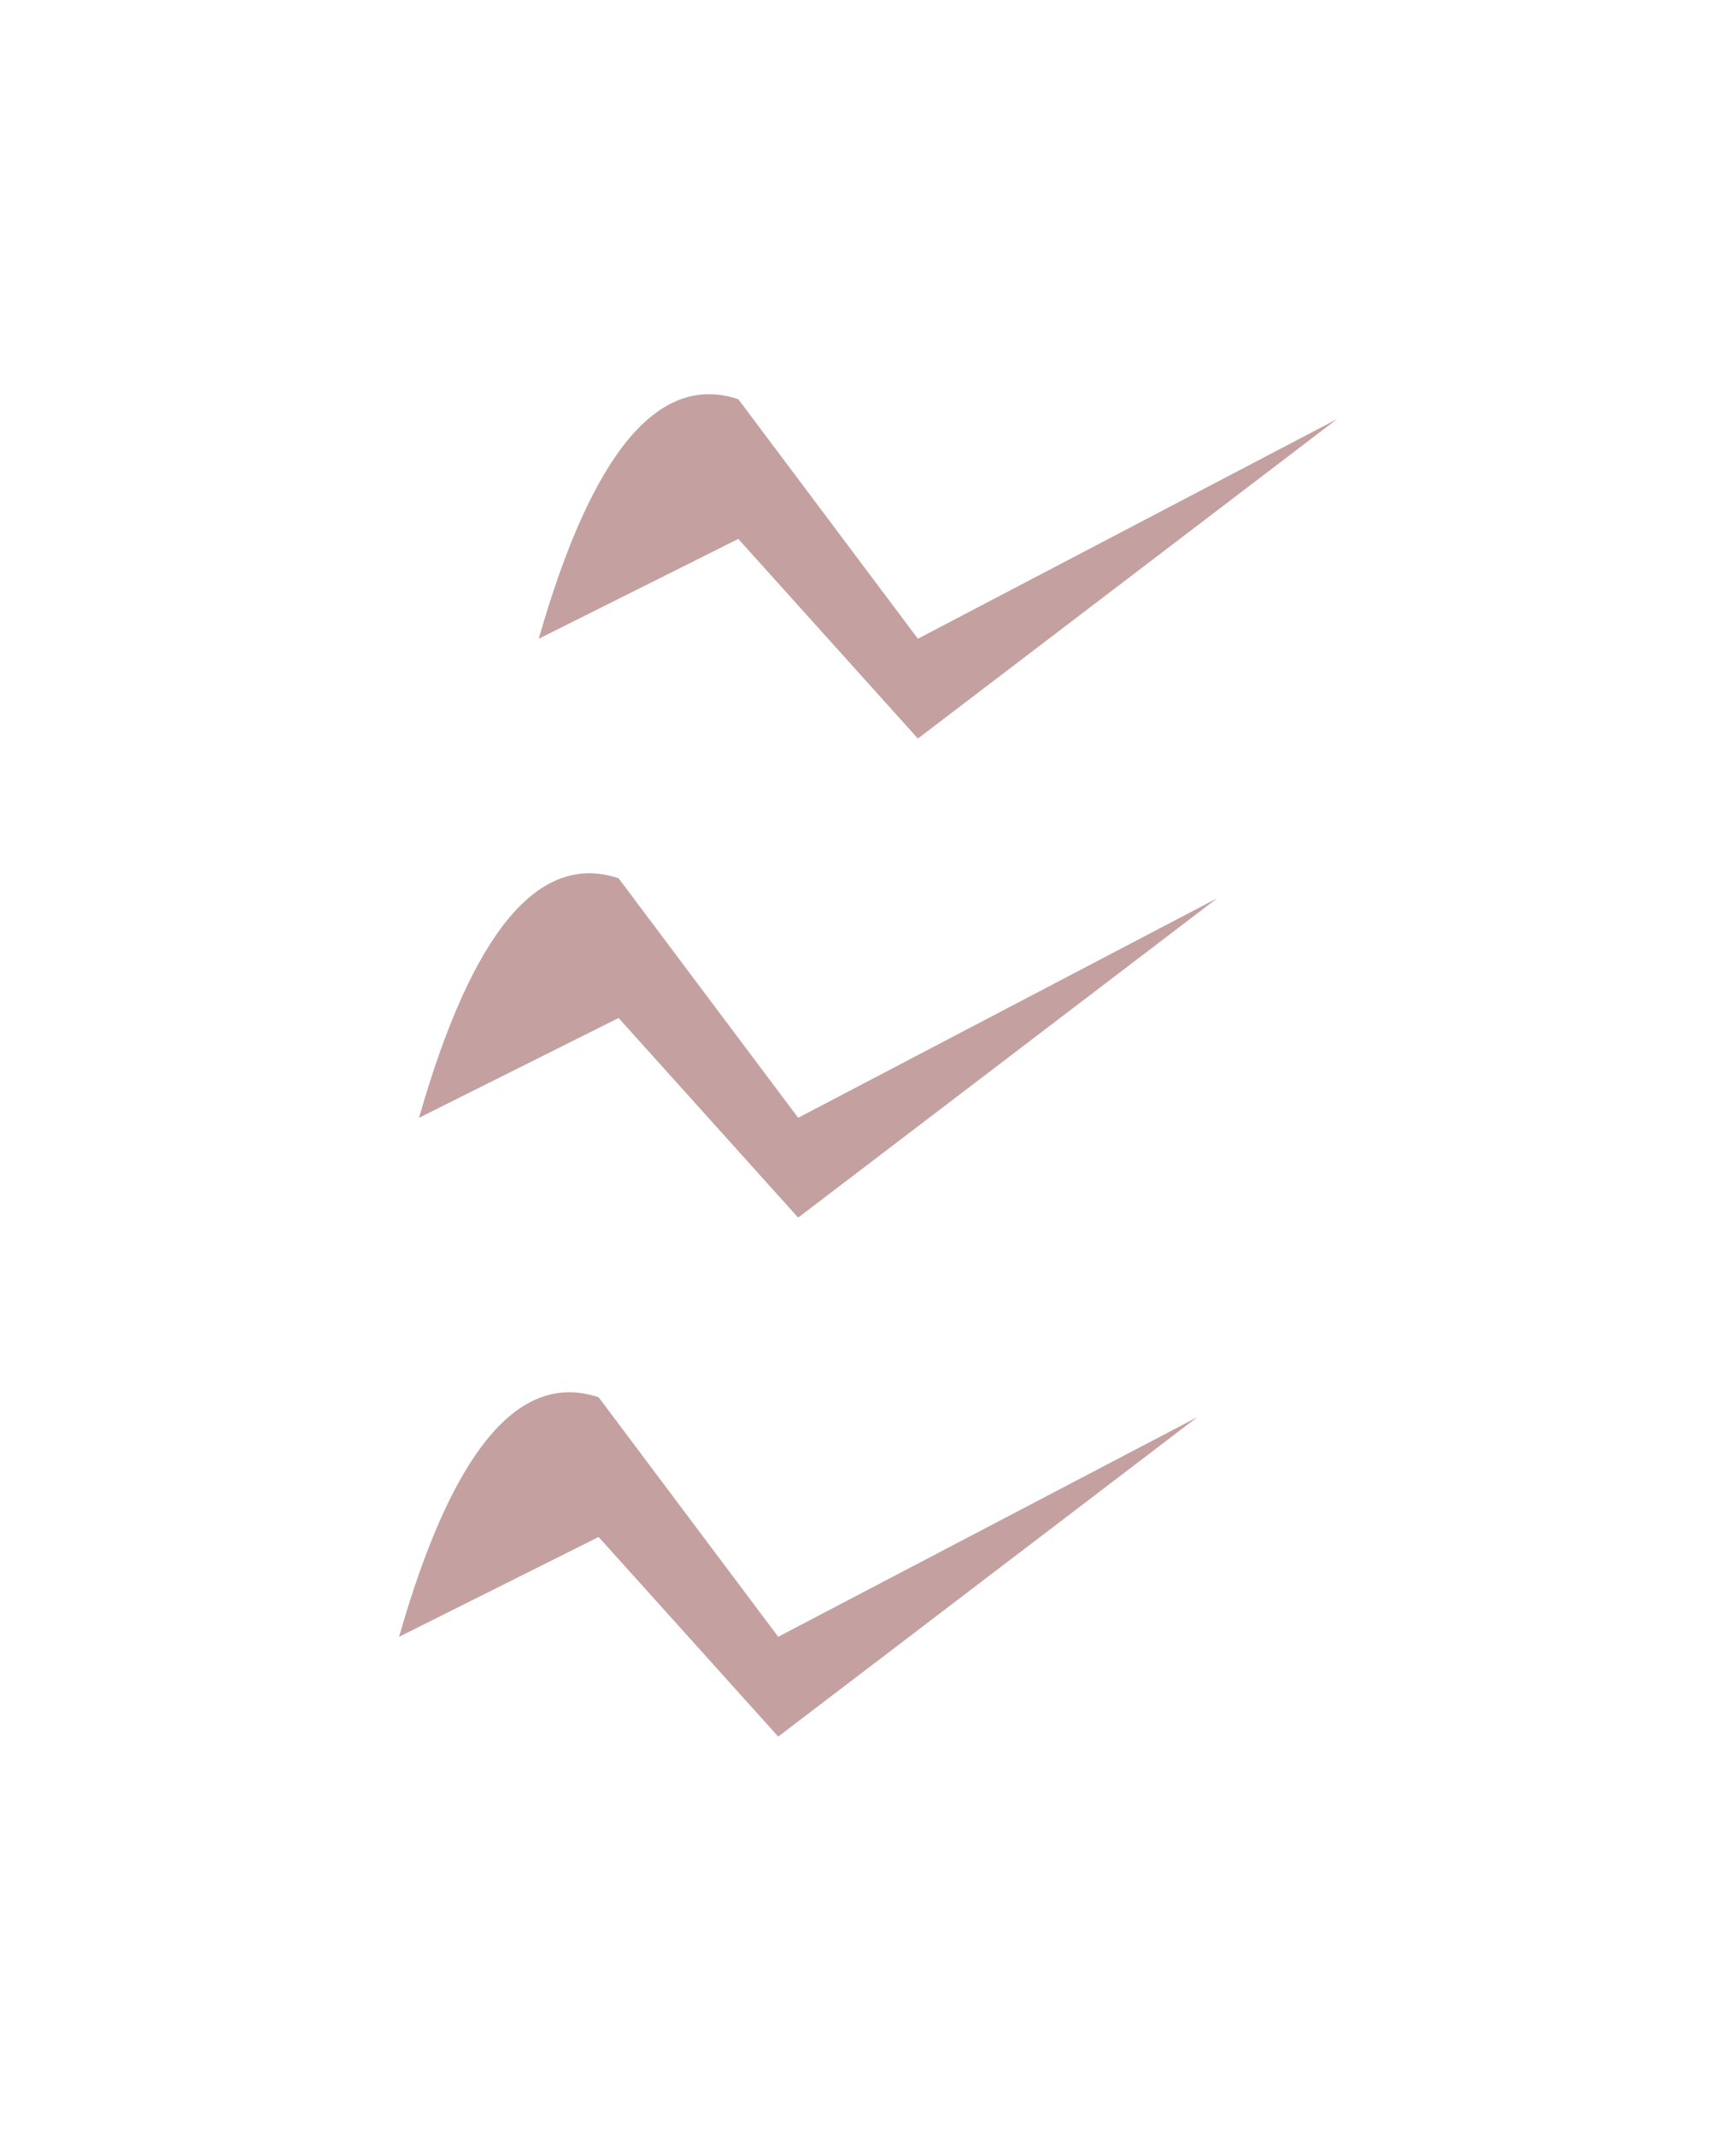 <?xml version="1.0" encoding="UTF-8" standalone="no"?>
<svg xmlns:xlink="http://www.w3.org/1999/xlink" height="5.35px" width="4.35px" xmlns="http://www.w3.org/2000/svg">
  <g id="shape0" transform="matrix(1.0, 0.0, 0.0, 1.0, 1, 1)">
    <path d="M2.35 0.05 L1.3 0.85 0.85 0.35 0.35 0.6 Q0.55 -0.1 0.85 0.0 L1.3 0.6 2.35 0.05 M0.55 1.55 L0.05 1.8 Q0.25 1.1 0.55 1.2 L1.0 1.8 2.05 1.25 1.0 2.05 0.55 1.55 M0.95 3.35 L0.5 2.85 0.0 3.1 Q0.2 2.4 0.5 2.5 L0.95 3.1 2.0 2.55 0.95 3.35" fill="#c4a0a0" fill-rule="evenodd" stroke="none"/>
  </g>
</svg>